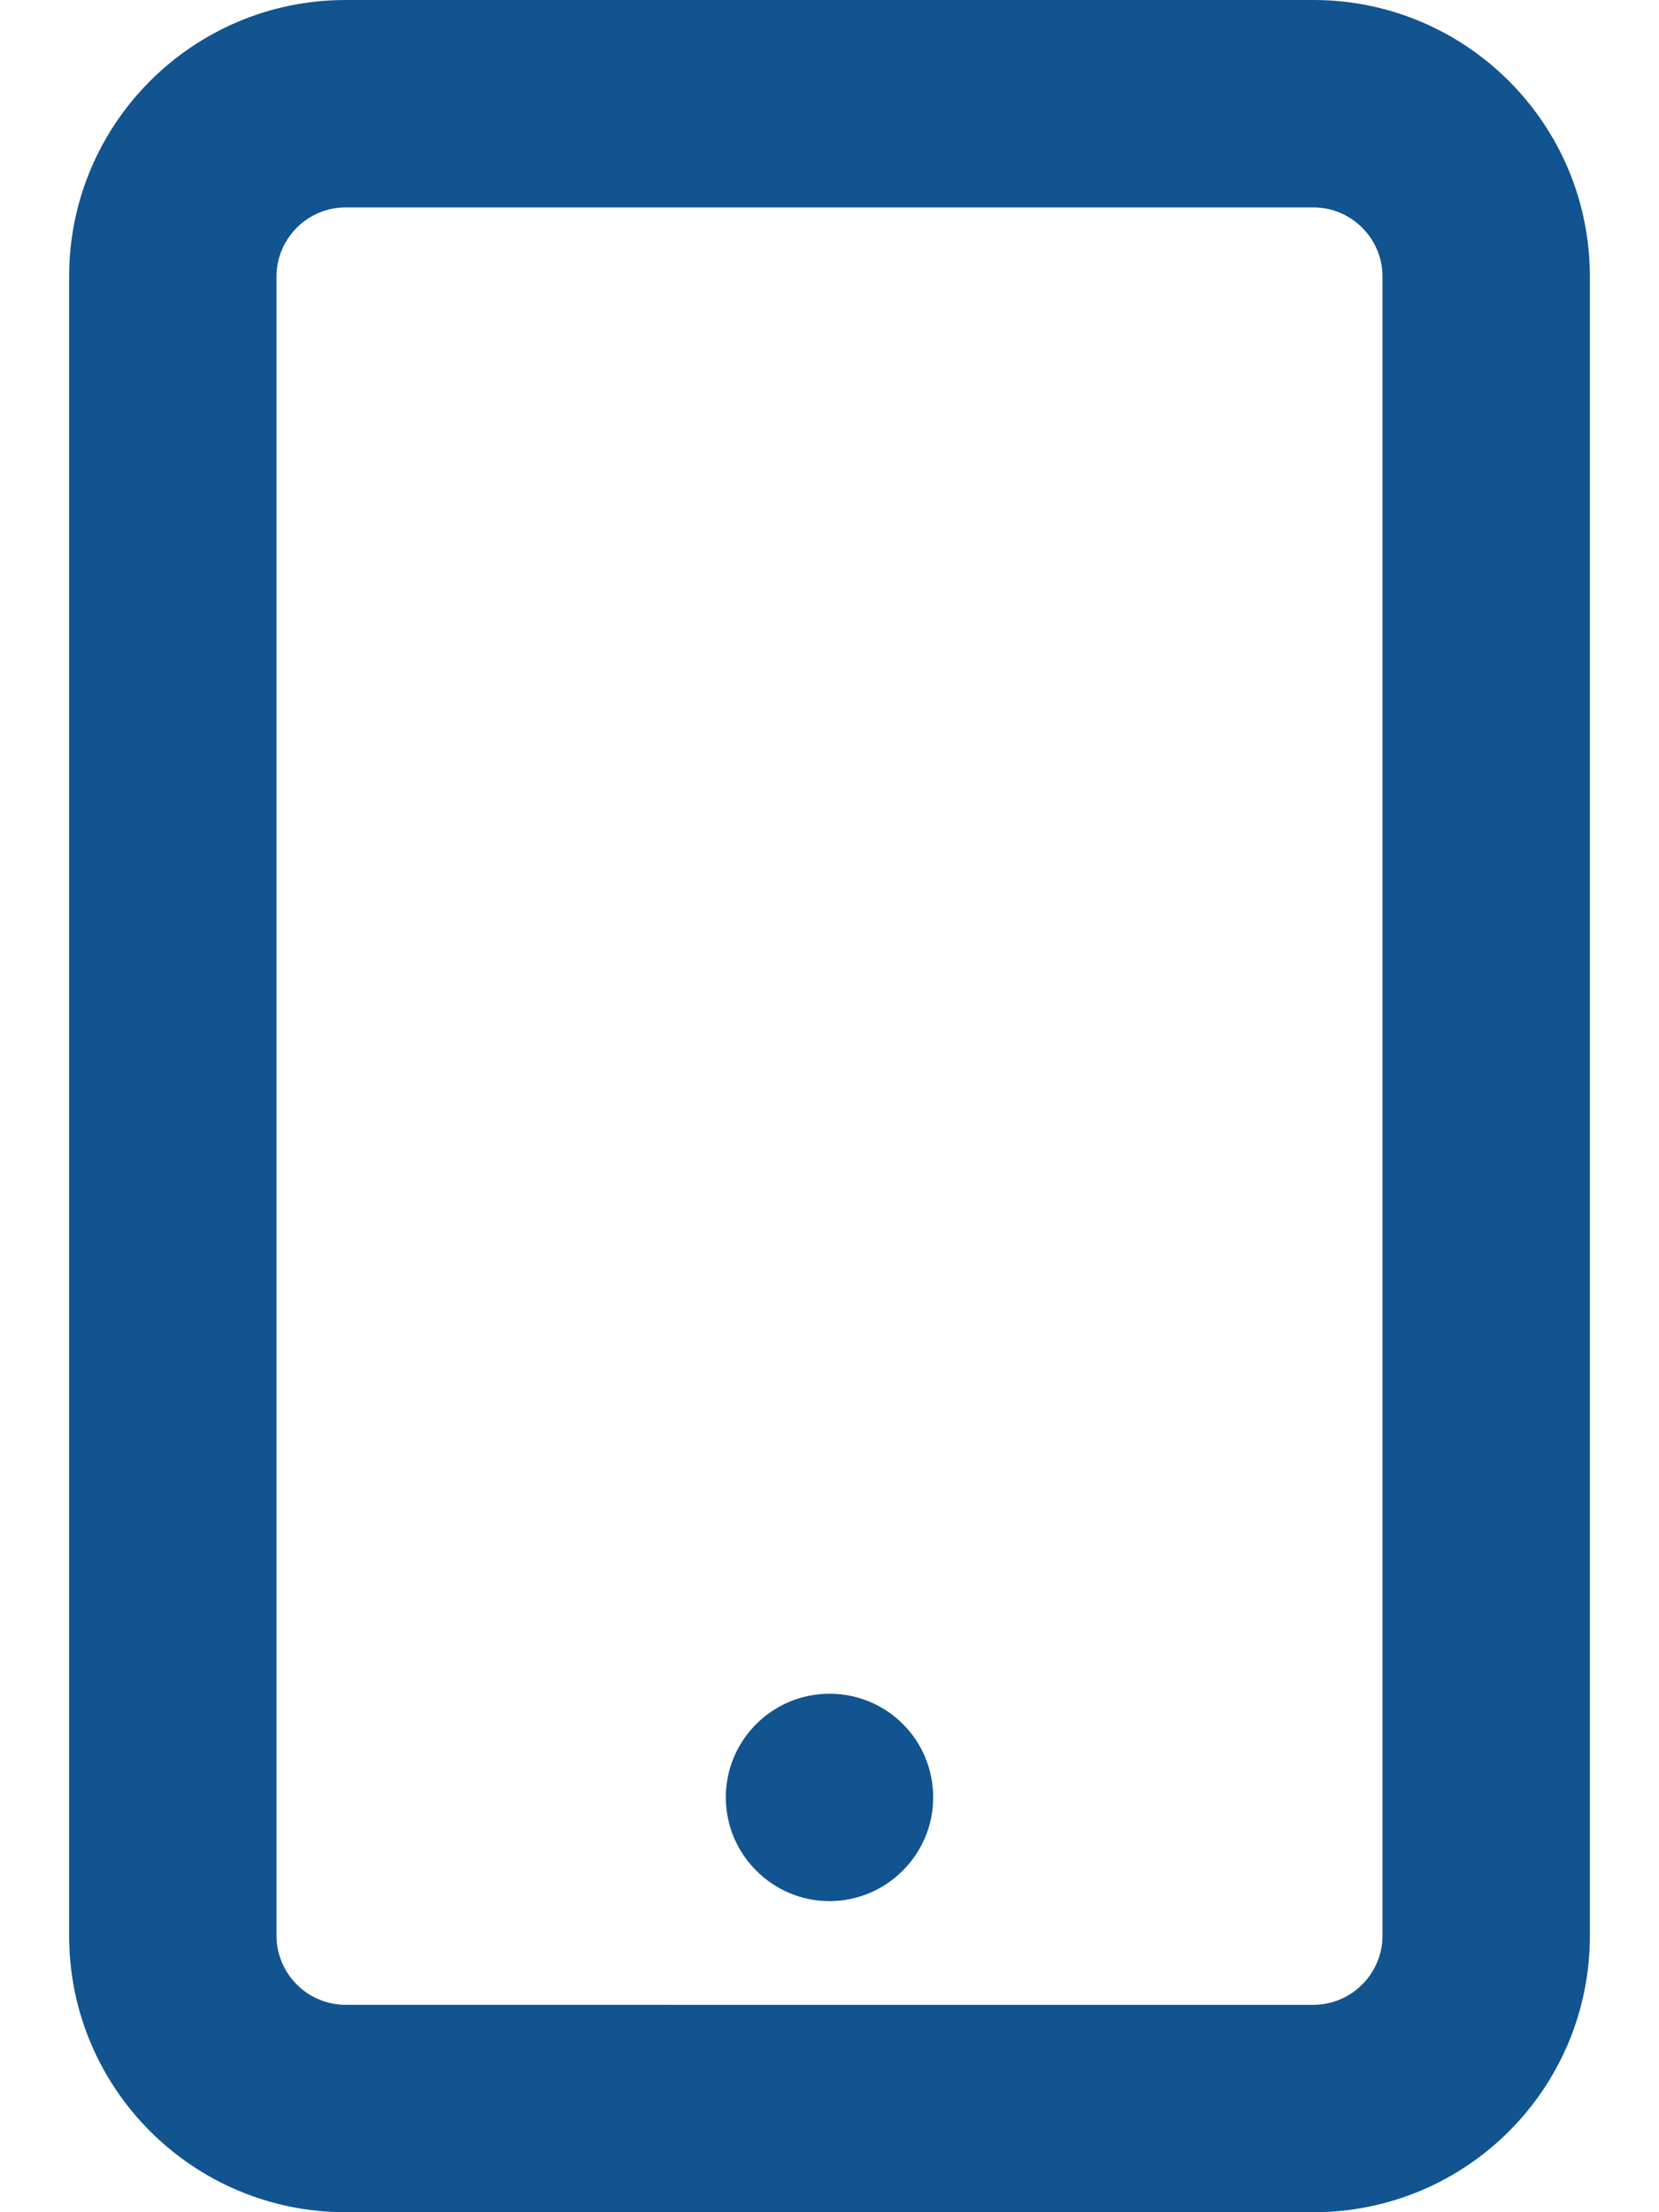 <?xml version="1.0" encoding="utf-8"?>
<!-- Generator: Adobe Illustrator 27.0.0, SVG Export Plug-In . SVG Version: 6.00 Build 0)  -->
<!DOCTYPE svg PUBLIC "-//W3C//DTD SVG 1.1//EN" "http://www.w3.org/Graphics/SVG/1.1/DTD/svg11.dtd">
<svg version="1.1" id="Layer_1" xmlns:x="http://ns.adobe.com/Extensibility/1.0/" xmlns:i="http://ns.adobe.com/AdobeIllustrator/10.0/" xmlns:graph="http://ns.adobe.com/Graphs/1.0/"
	 xmlns="http://www.w3.org/2000/svg" xmlns:xlink="http://www.w3.org/1999/xlink" x="0px" y="0px" viewBox="0 0 384 512"
	 style="enable-background:new 0 0 384 512;" xml:space="preserve">
<style type="text/css">
	.st0{fill:#11548F;}
</style>
<path class="st0" d="M304,0H80C44.7,0,16,28.6,16,64v384c0,35.4,28.7,64,64,64h224c35.4,0,64-28.6,64-64V64C368,28.6,339.3,0,304,0z
	 M320,448c0,8.8-7.2,16-16,16H80c-8.8,0-16-7.2-16-16V64c0-8.8,7.2-16,16-16h224c8.8,0,16,7.2,16,16V448z M192,392
	c-13.2,0-24,10.7-24,24c0,13.2,10.8,24,24,24s24-10.8,24-24C216,402.7,205.3,392,192,392z"/>
</svg>
